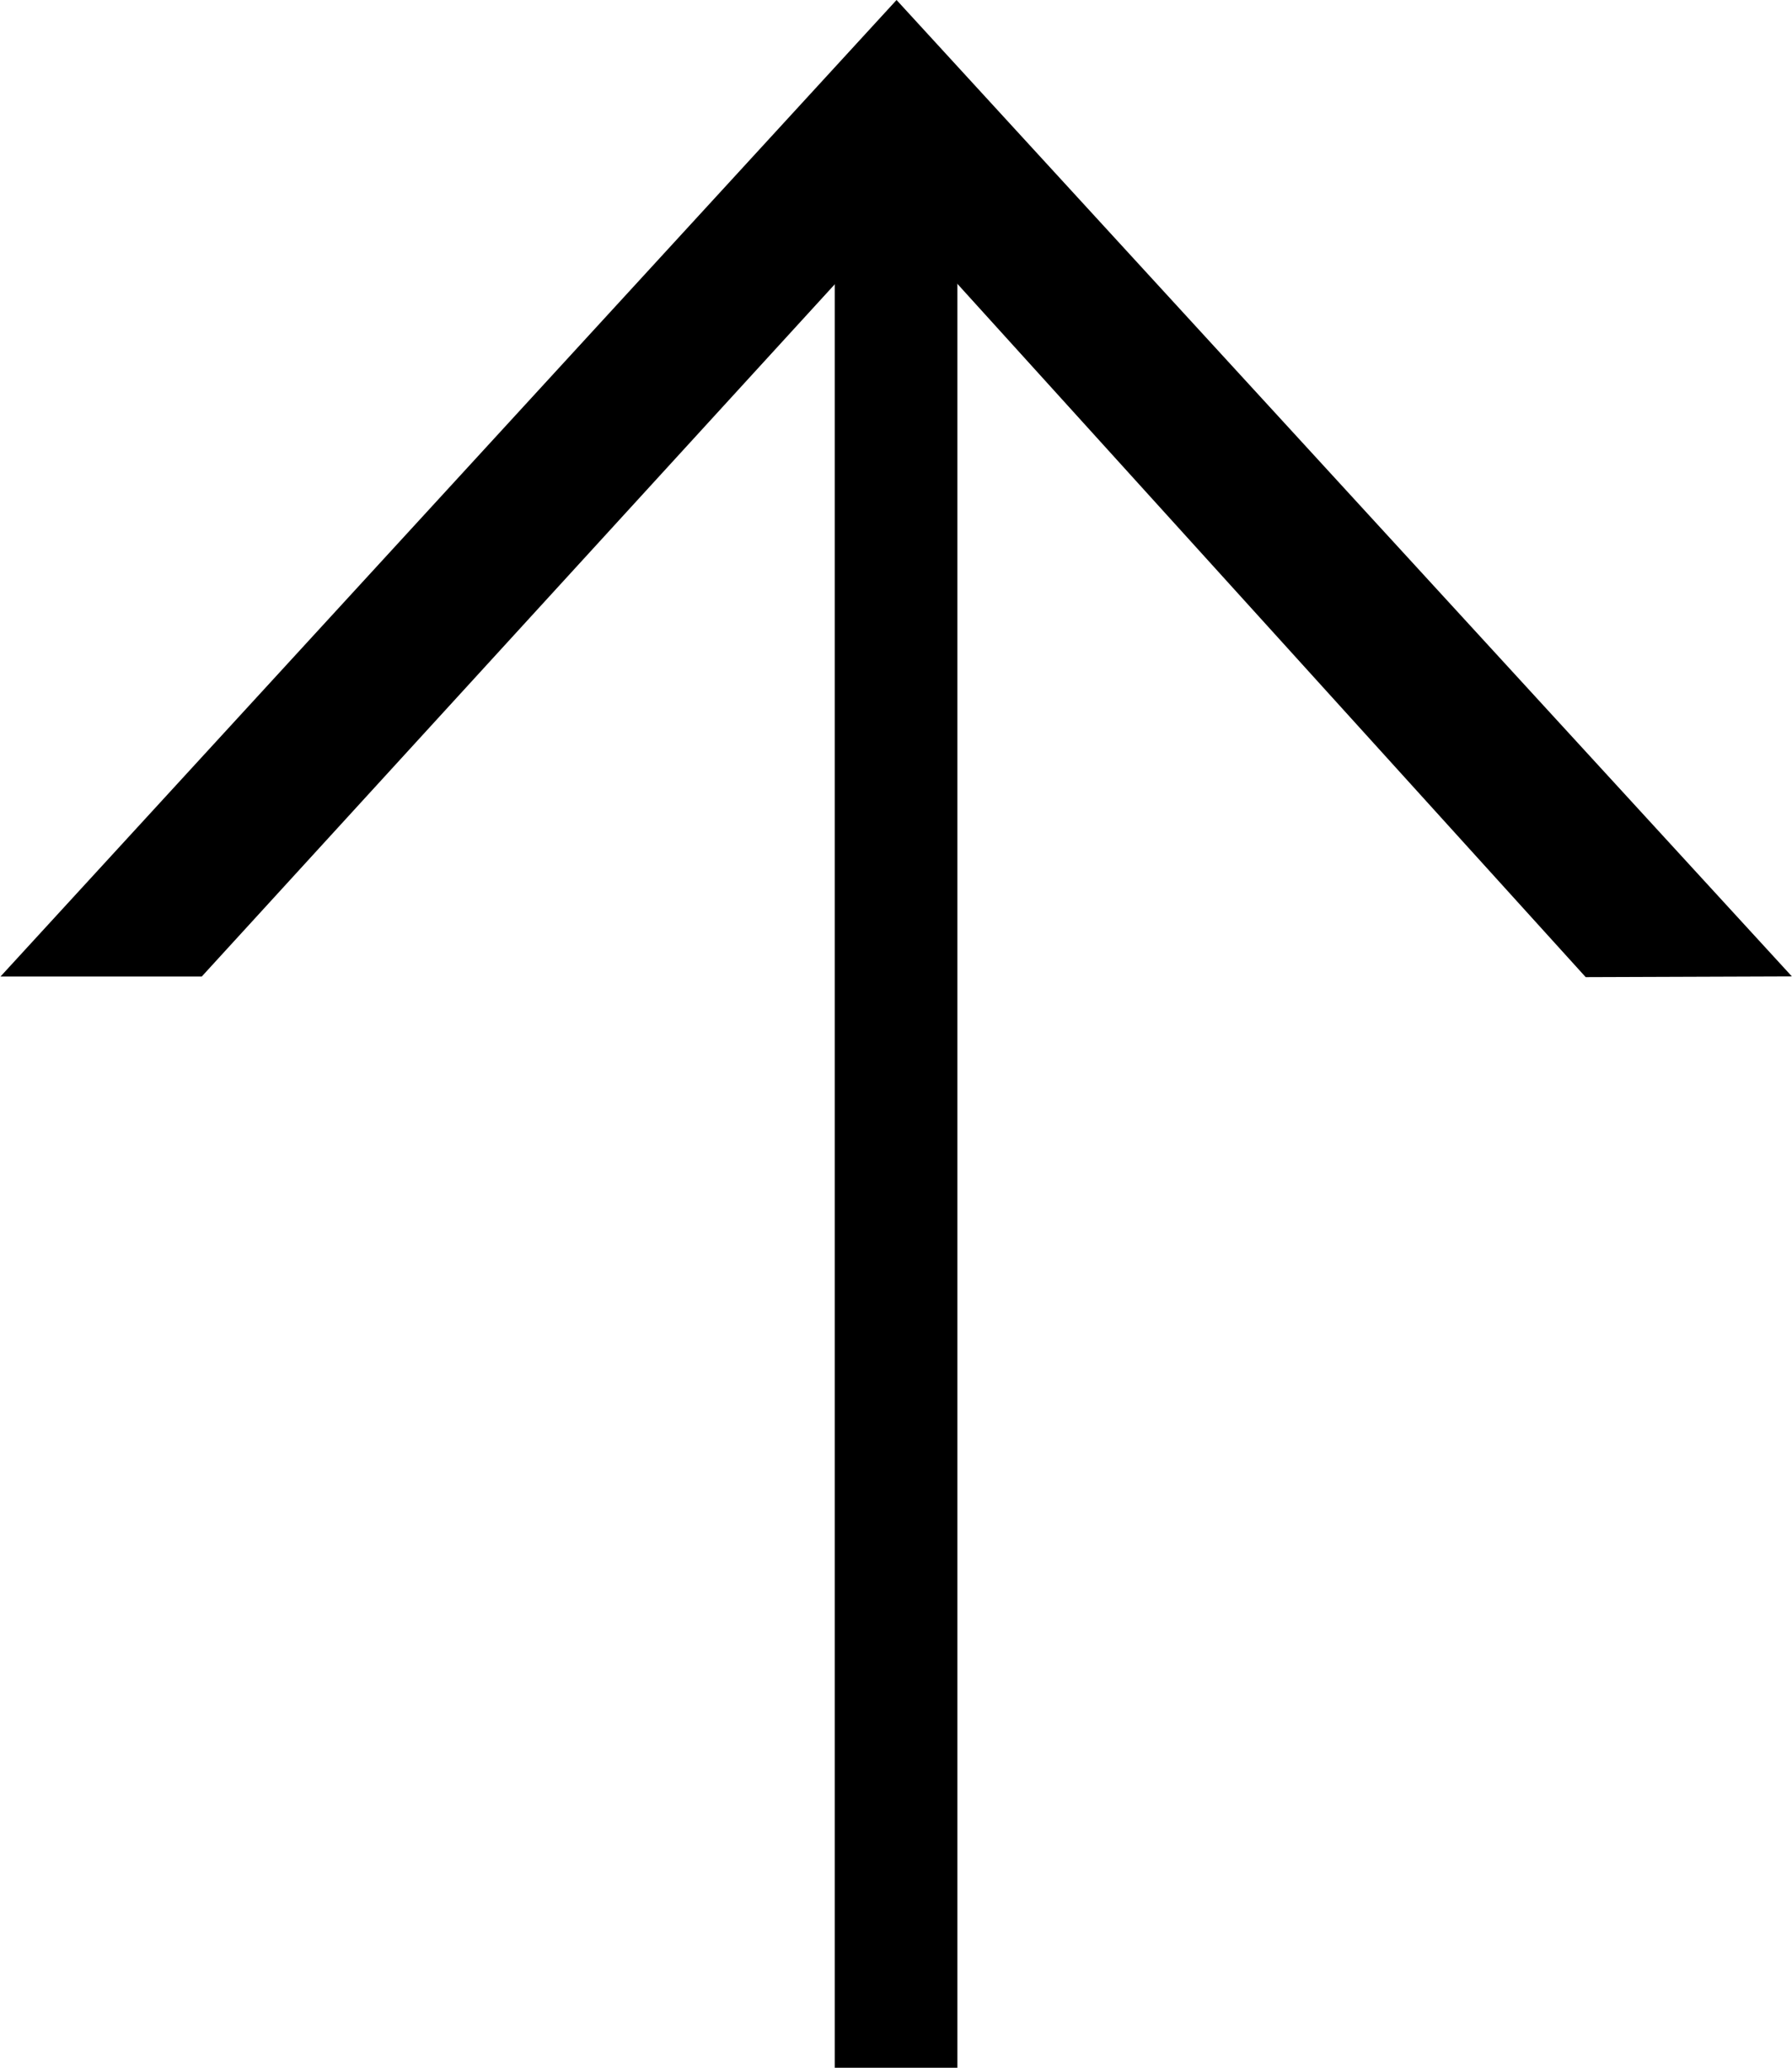 <svg xmlns="http://www.w3.org/2000/svg" width="14.611" height="16.859" viewBox="0 0 14.611 16.859">
    <g data-name="그룹 1643">
        <path data-name="패스 1529" d="M2668.965 2493.6v15.7" transform="translate(-2661.659 -2492.439)" style="fill:none;stroke:#000"/>
        <path data-name="패스 1605" d="M14.61 7.961 7.31 0 .004 7.962h1.641L7.31 1.767l5.619 6.2z"/>
    </g>
</svg>
